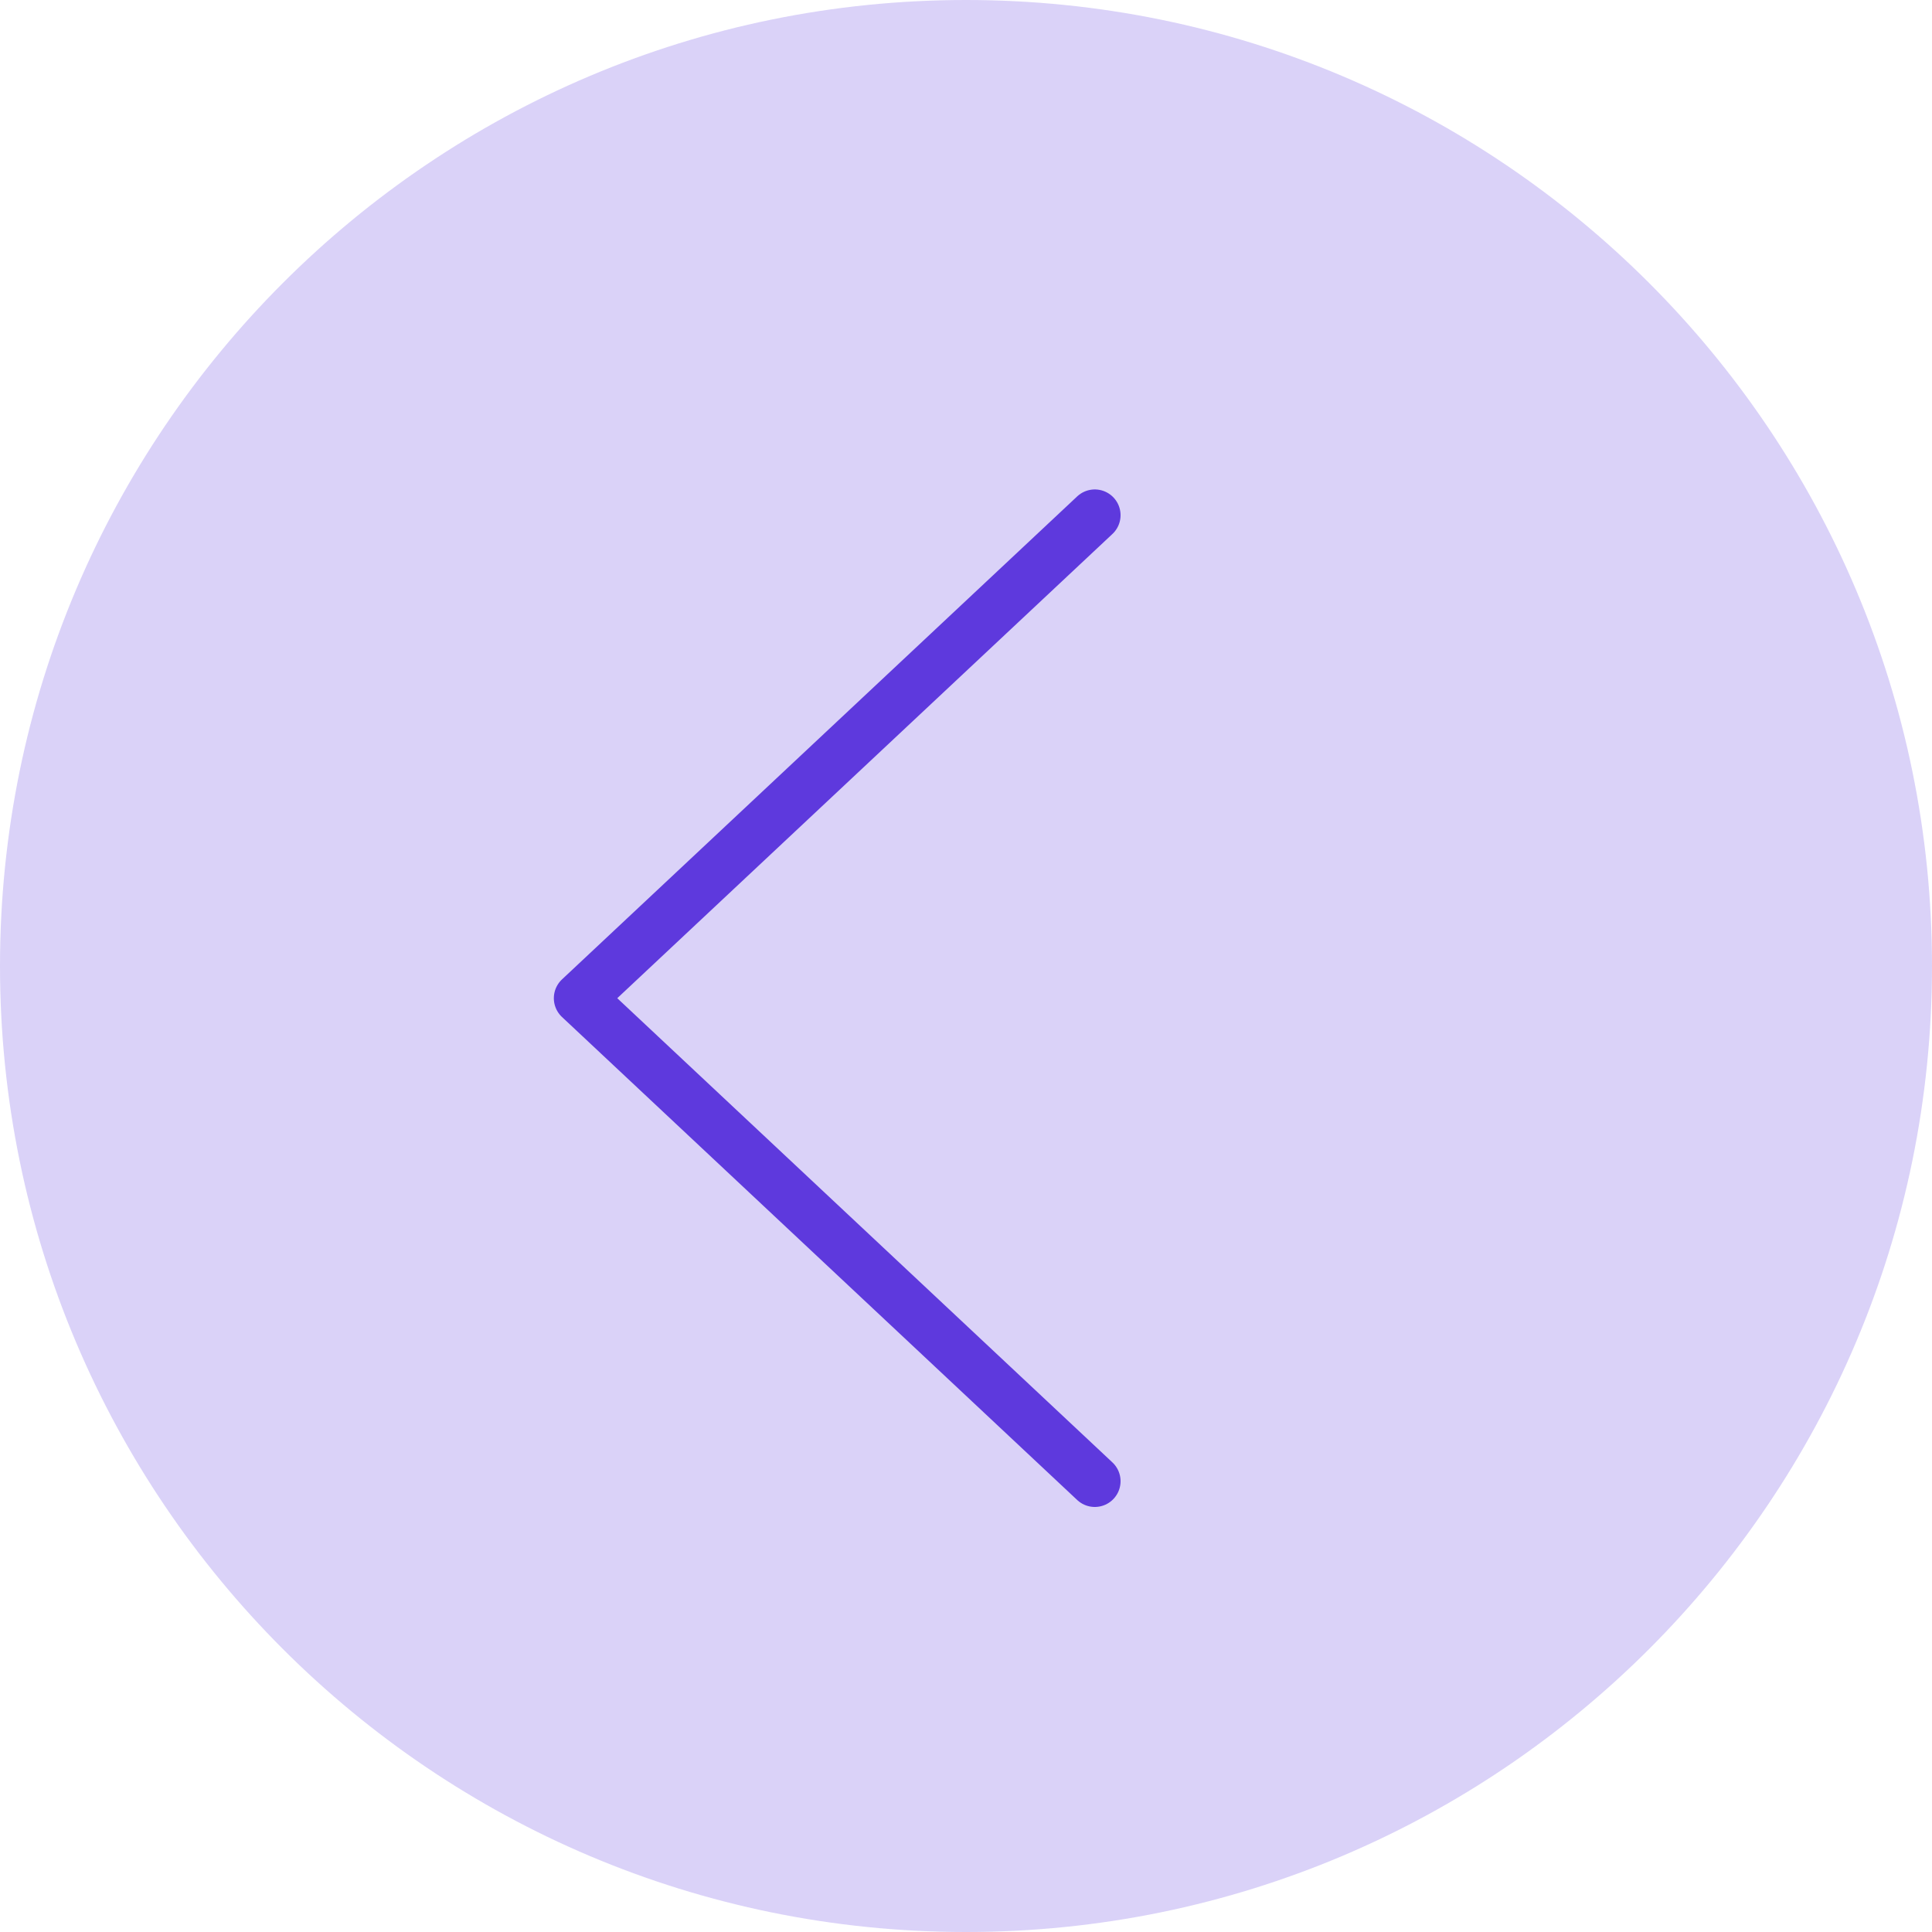 <svg width="300" height="300" viewBox="0 0 300 300" fill="none" xmlns="http://www.w3.org/2000/svg">
<path d="M0 150C0 67.157 67.157 0 150 0V0C232.843 0 300 67.157 300 150V150C300 232.843 232.843 300 150 300V300C67.157 300 0 232.843 0 150V150Z" fill="#5E39DD" fill-opacity="0.23"/>
<path d="M170 230L90 155L170 80" stroke="#5E39DD" stroke-width="8" stroke-linecap="round" stroke-linejoin="round"/>
</svg>
